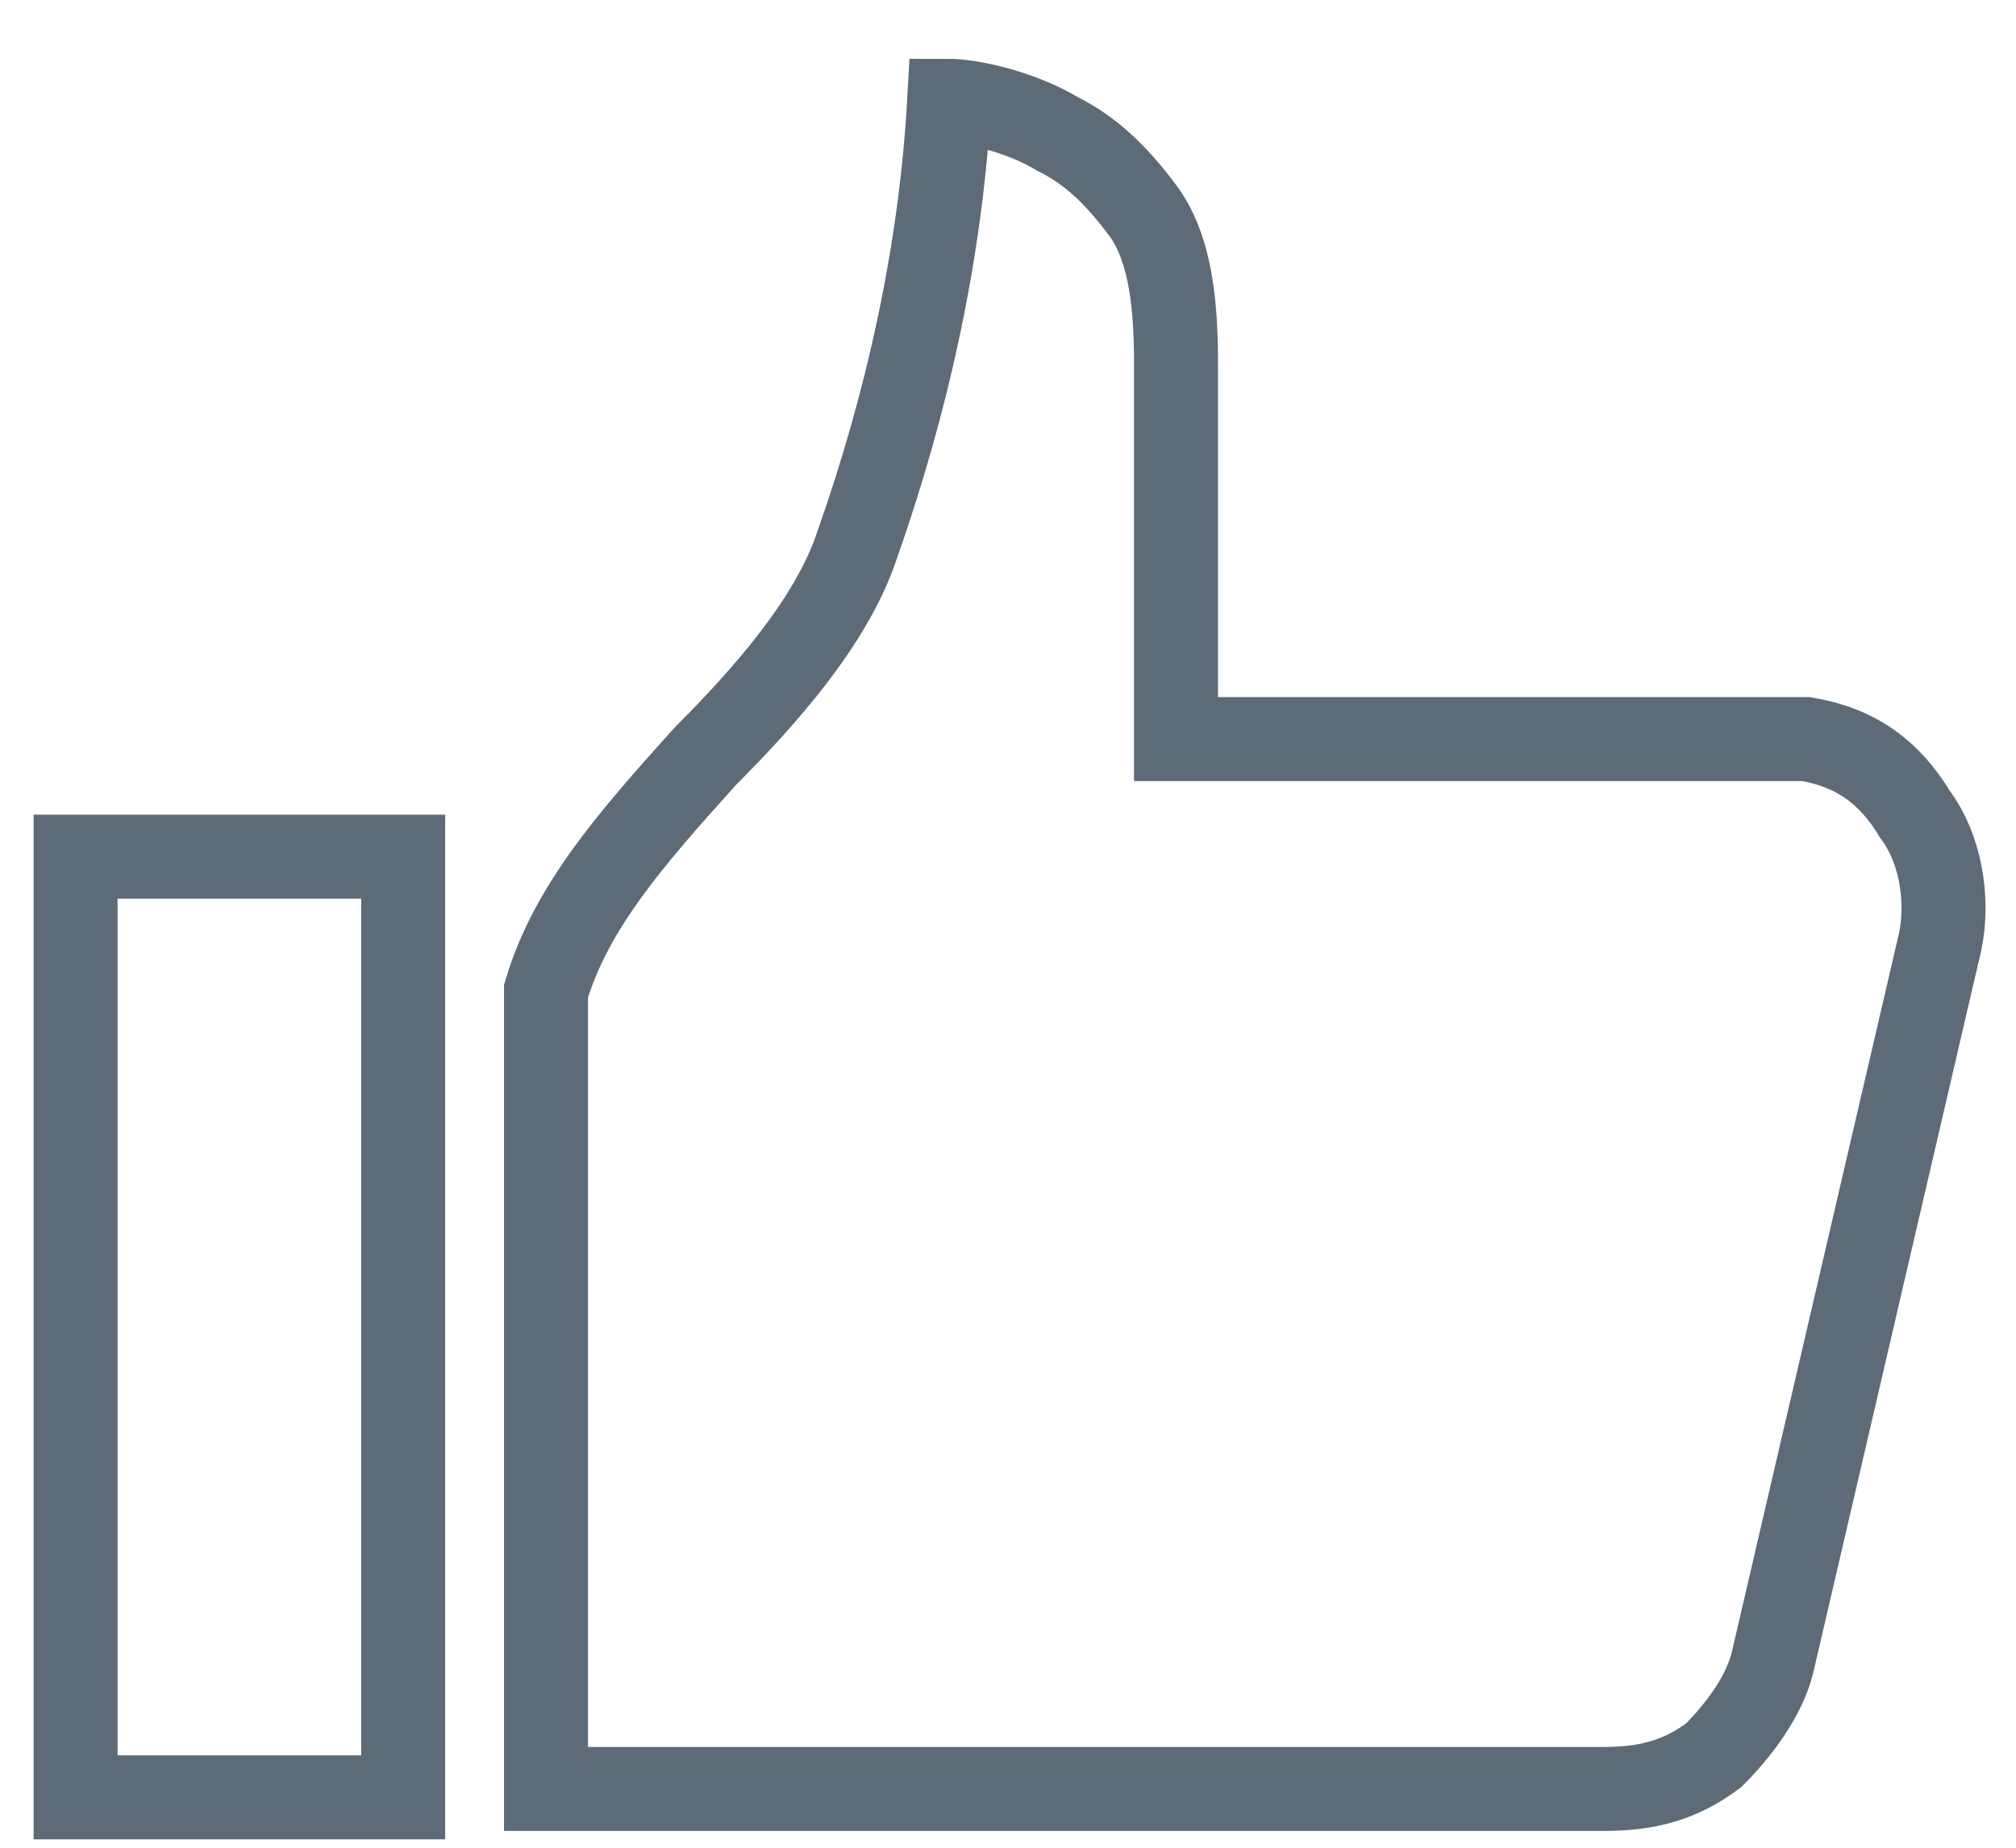<svg enable-background="new 0 0 24 22" viewBox="0 0 24 22" xmlns="http://www.w3.org/2000/svg"><path d="m21.5 8.8c.6.1 1 .4 1.3.9.3.4.4 1 .3 1.5l-2 8.6c-.1.4-.4.8-.7 1.1-.4.3-.8.4-1.3.4h-12.6v-9.5c.3-1 1-1.8 1.9-2.8.7-.7 1.5-1.6 1.8-2.5.6-1.7 1-3.5 1.1-5.3.2 0 .8.1 1.3.4.4.2.7.5 1 .9s.4 1 .4 1.8v4 .5h.5 6.5zm-20.6 12.6v-11.2h3.9v11.2z" fill="none" stroke="#5d6b78"/></svg>